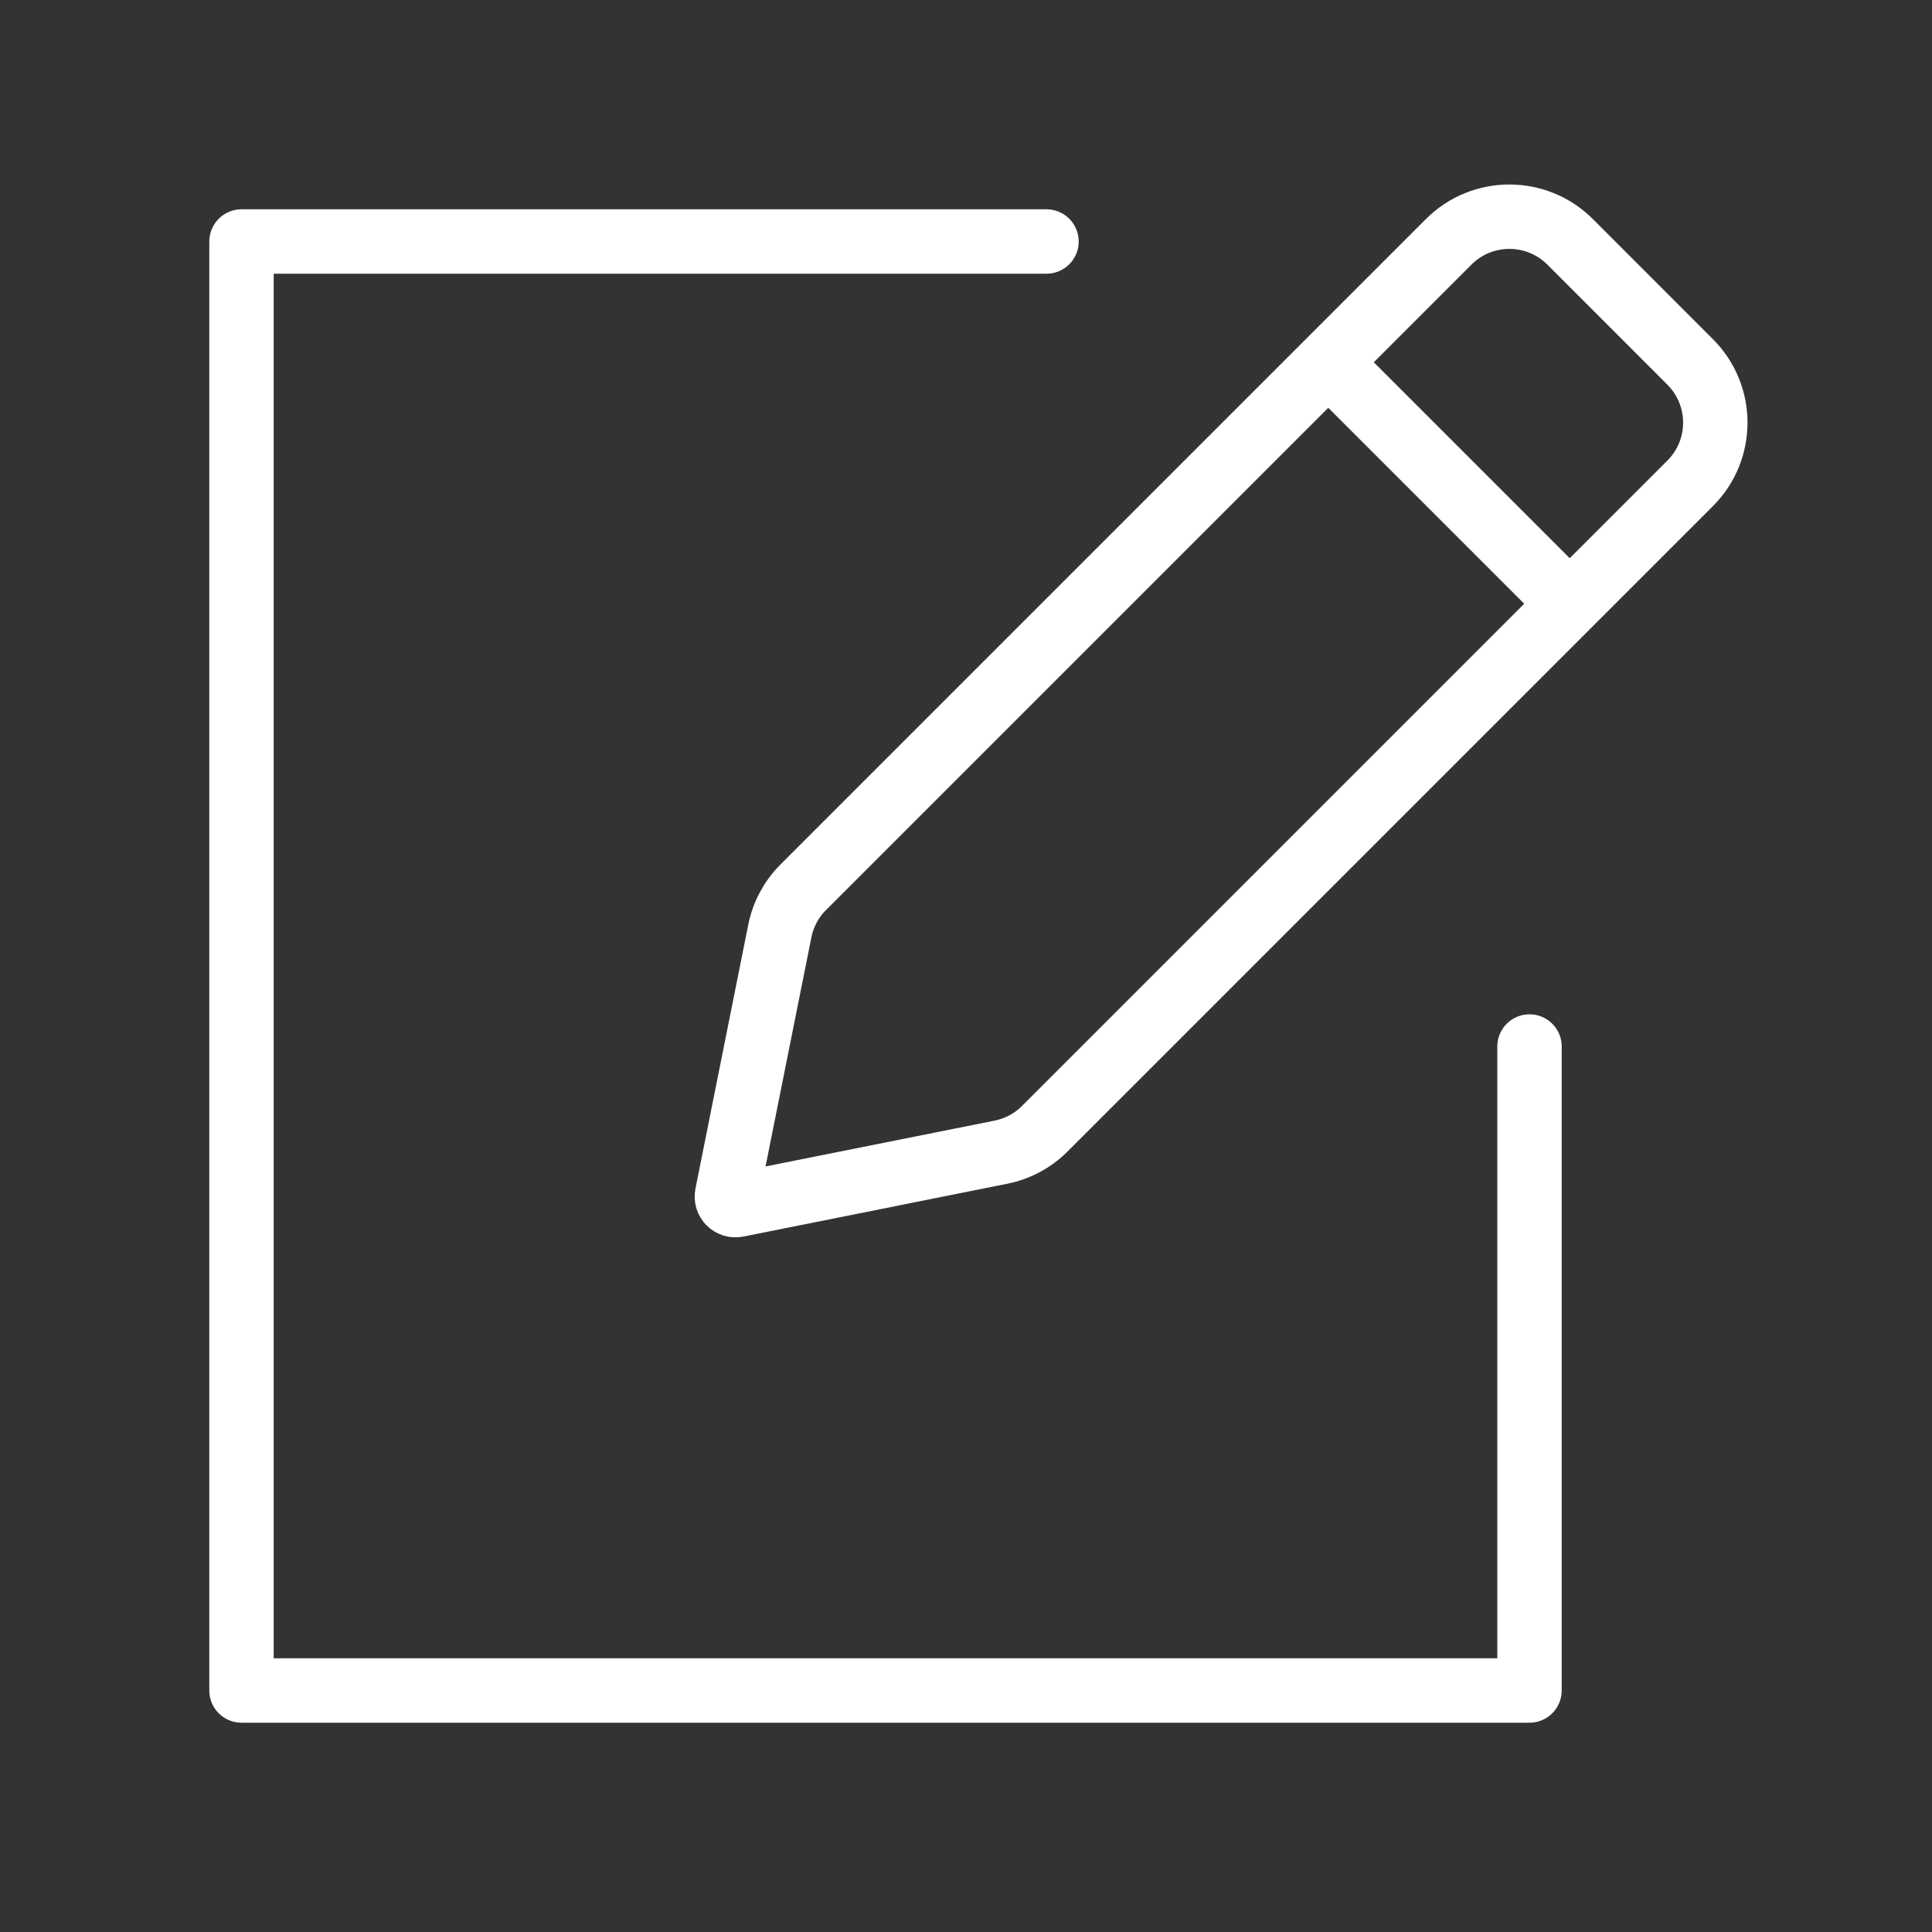 <svg width="45" height="45" viewBox="0 0 45 45" fill="none" xmlns="http://www.w3.org/2000/svg">
<rect x="0" y="0" width="45" height="45" fill="#333333" stroke="none"/>
<path d="M35.625 24.375V39.375H5.625V5.625H24.375" stroke="white" stroke-width="1.5" stroke-linecap="round" stroke-linejoin="round"/>
<path fill-rule="evenodd" clip-rule="evenodd" d="M33.742 5.633C34.523 4.852 35.789 4.852 36.571 5.633L39.367 8.43C40.148 9.211 40.148 10.477 39.367 11.258L24.334 26.291C24.055 26.57 23.7 26.76 23.312 26.837L17.169 28.066C17.029 28.094 16.906 27.971 16.934 27.831L18.163 21.688C18.24 21.3 18.43 20.945 18.709 20.666L33.742 5.633Z" stroke="white" stroke-width="1.5"/>
<path d="M30.938 8.438L36.562 14.062" stroke="white" stroke-width="1.5"/>
</svg>
